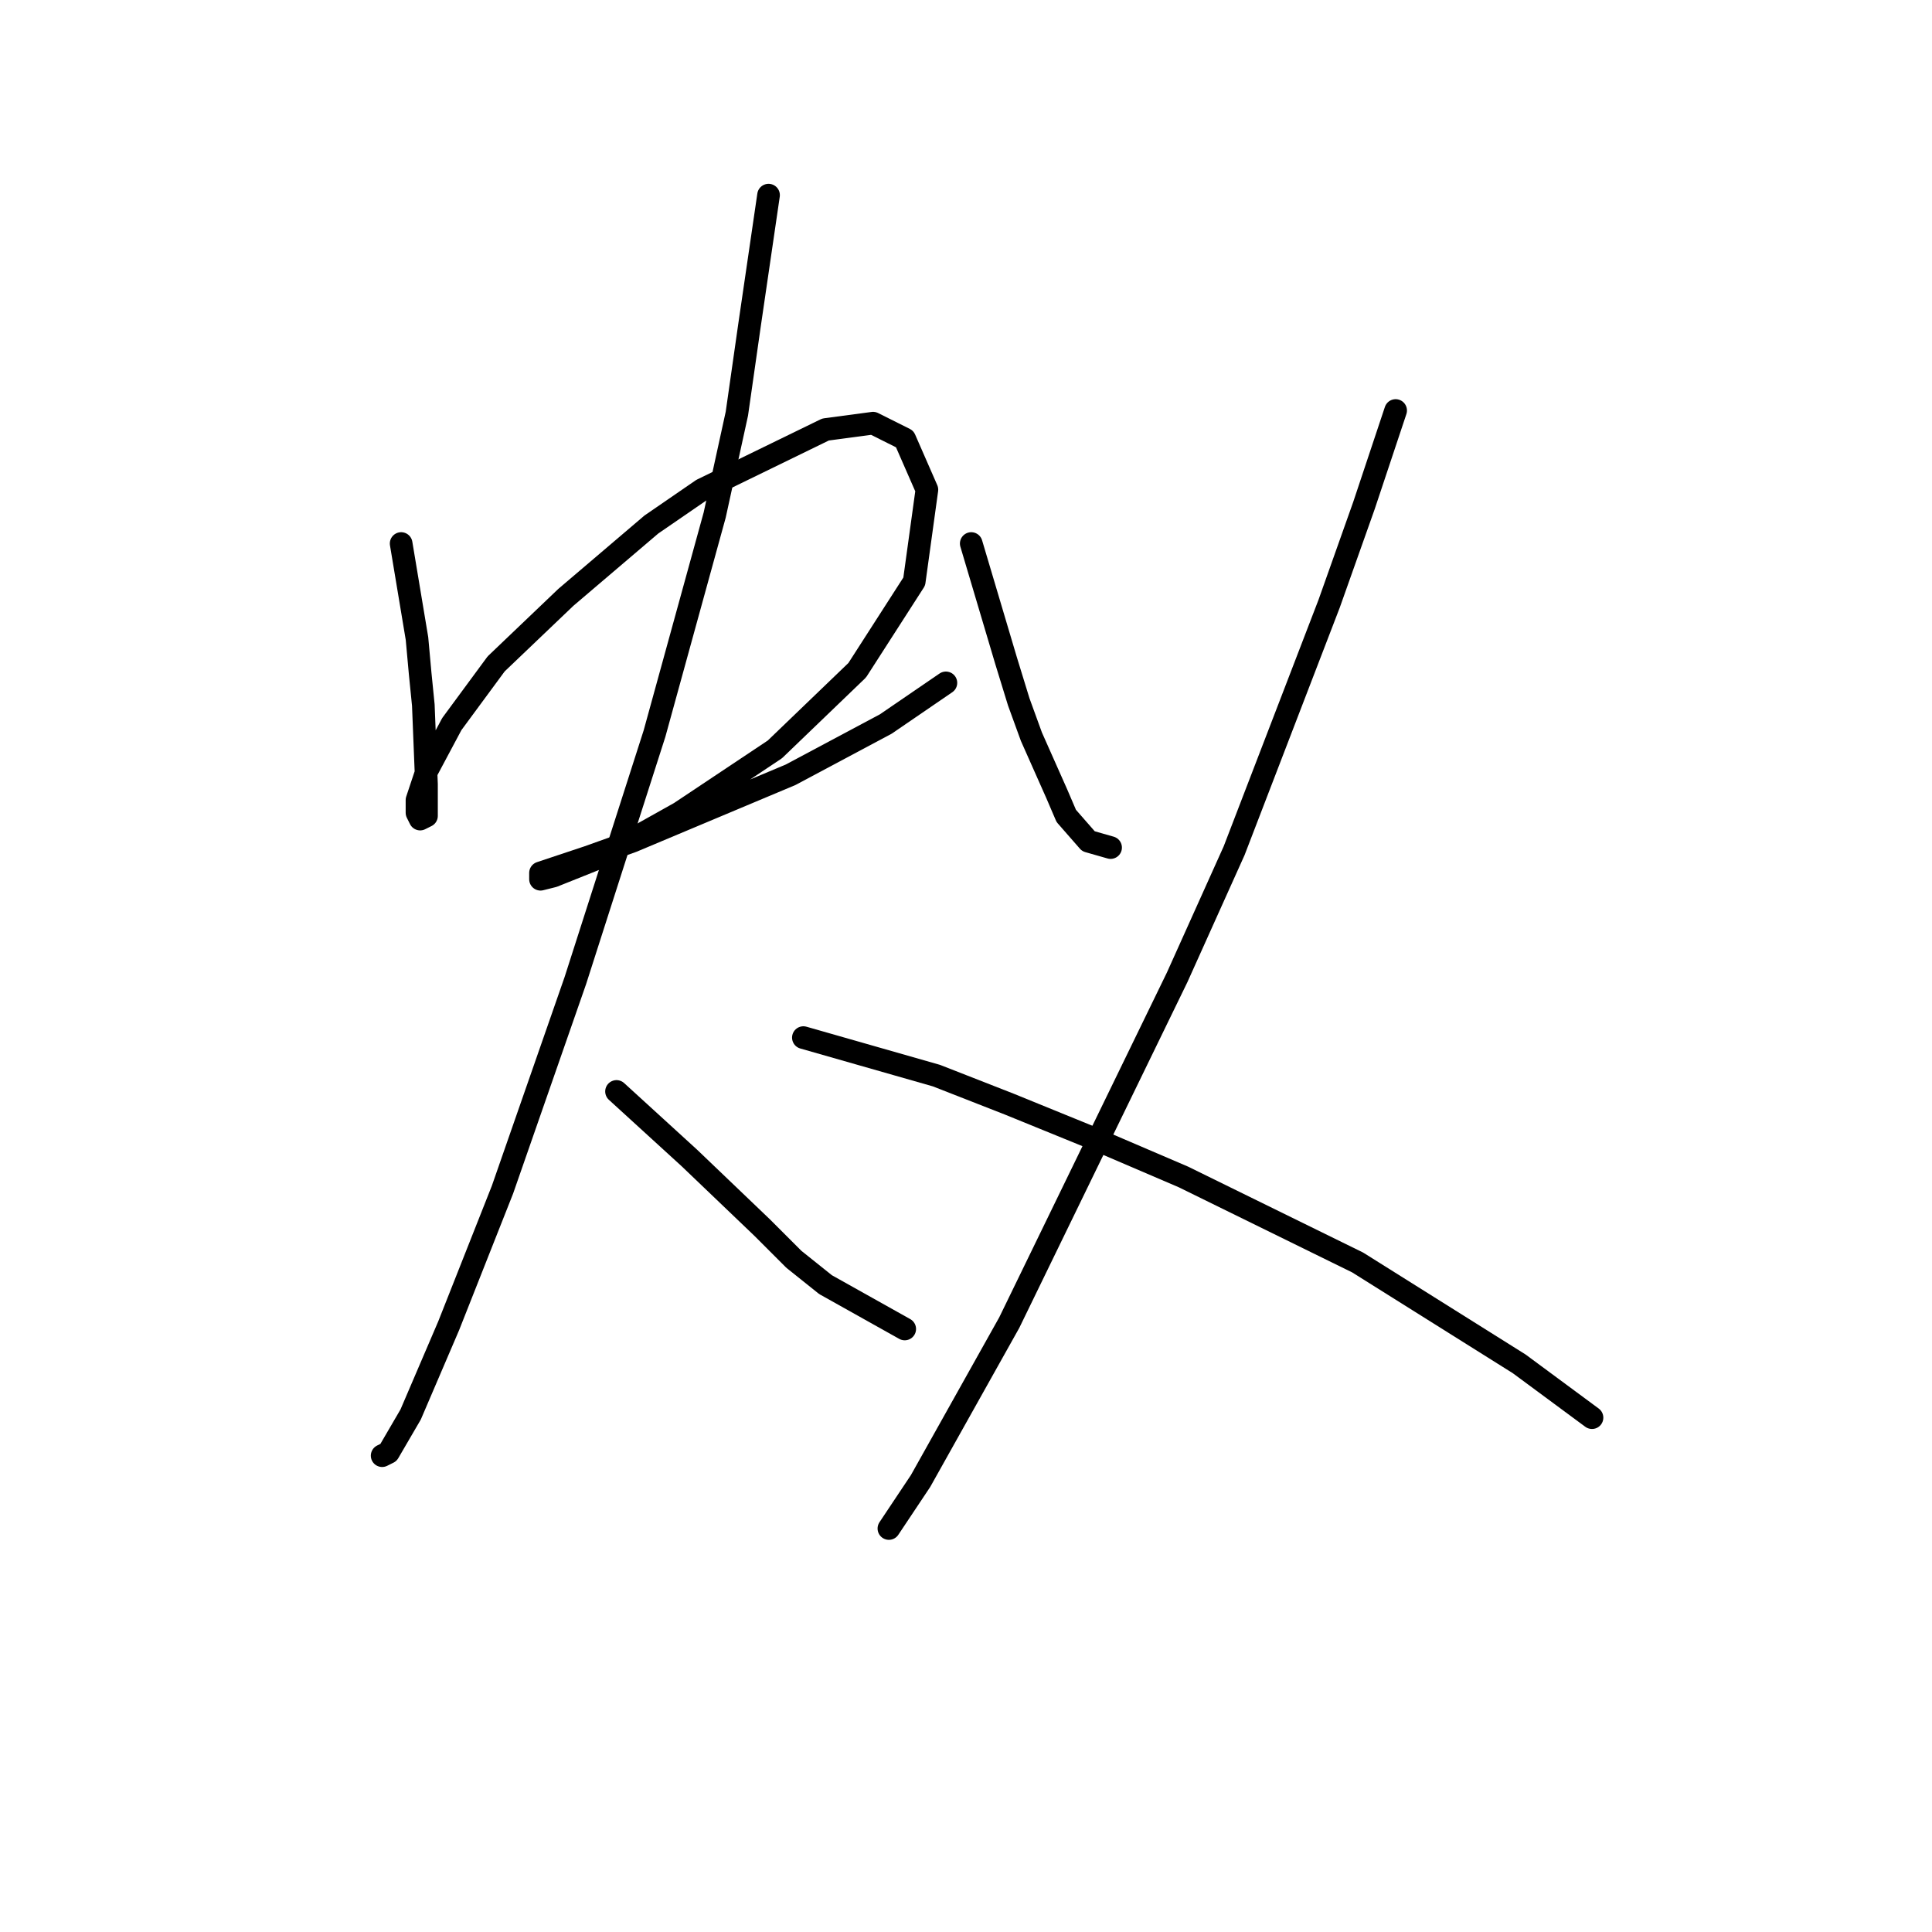 <?xml version="1.0" standalone="no"?>
    <svg width="256" height="256" xmlns="http://www.w3.org/2000/svg" version="1.1">
    <polyline stroke="black" stroke-width="3" stroke-linecap="round" fill="transparent" stroke-linejoin="round" points="53.154 72.02 55.253 84.61 55.672 89.226 56.092 93.423 56.512 103.915 56.512 106.013 56.512 108.111 55.672 108.531 55.253 107.692 55.253 106.013 56.512 102.236 59.869 95.941 65.744 87.967 74.977 79.154 86.308 69.502 93.023 64.886 109.39 56.912 115.685 56.073 119.881 58.171 122.819 64.886 121.14 77.056 113.586 88.807 102.675 99.298 90.085 107.692 79.593 113.567 73.298 116.085 71.62 116.505 71.62 115.665 77.915 113.567 83.79 111.469 104.773 102.656 117.363 95.941 125.337 90.485 125.337 90.485 " />
        <polyline stroke="black" stroke-width="3" stroke-linecap="round" fill="transparent" stroke-linejoin="round" points="101.836 25.857 99.318 43.063 97.639 54.814 94.701 68.243 86.728 97.2 76.236 129.934 66.584 157.632 59.449 175.678 54.413 187.428 51.476 192.464 50.636 192.884 50.636 192.884 " />
        <polyline stroke="black" stroke-width="3" stroke-linecap="round" fill="transparent" stroke-linejoin="round" points="81.692 144.622 91.344 153.435 100.996 162.668 105.193 166.865 109.39 170.222 119.881 176.097 119.881 176.097 " />
        <polyline stroke="black" stroke-width="3" stroke-linecap="round" fill="transparent" stroke-linejoin="round" points="128.694 72.02 133.311 87.548 134.989 93.003 136.668 97.62 140.025 105.174 141.284 108.111 144.222 111.469 147.16 112.308 147.16 112.308 " />
        <polyline stroke="black" stroke-width="3" stroke-linecap="round" fill="transparent" stroke-linejoin="round" points="184.93 54.394 180.733 66.984 176.117 79.994 163.527 112.728 155.973 129.514 133.73 175.258 121.98 196.241 117.783 202.536 117.783 202.536 " />
        <polyline stroke="black" stroke-width="3" stroke-linecap="round" fill="transparent" stroke-linejoin="round" points="106.452 137.488 124.078 142.524 133.73 146.301 145.061 150.917 156.812 155.953 179.894 167.284 201.297 180.714 210.949 187.848 210.949 187.848 " />
        </svg>